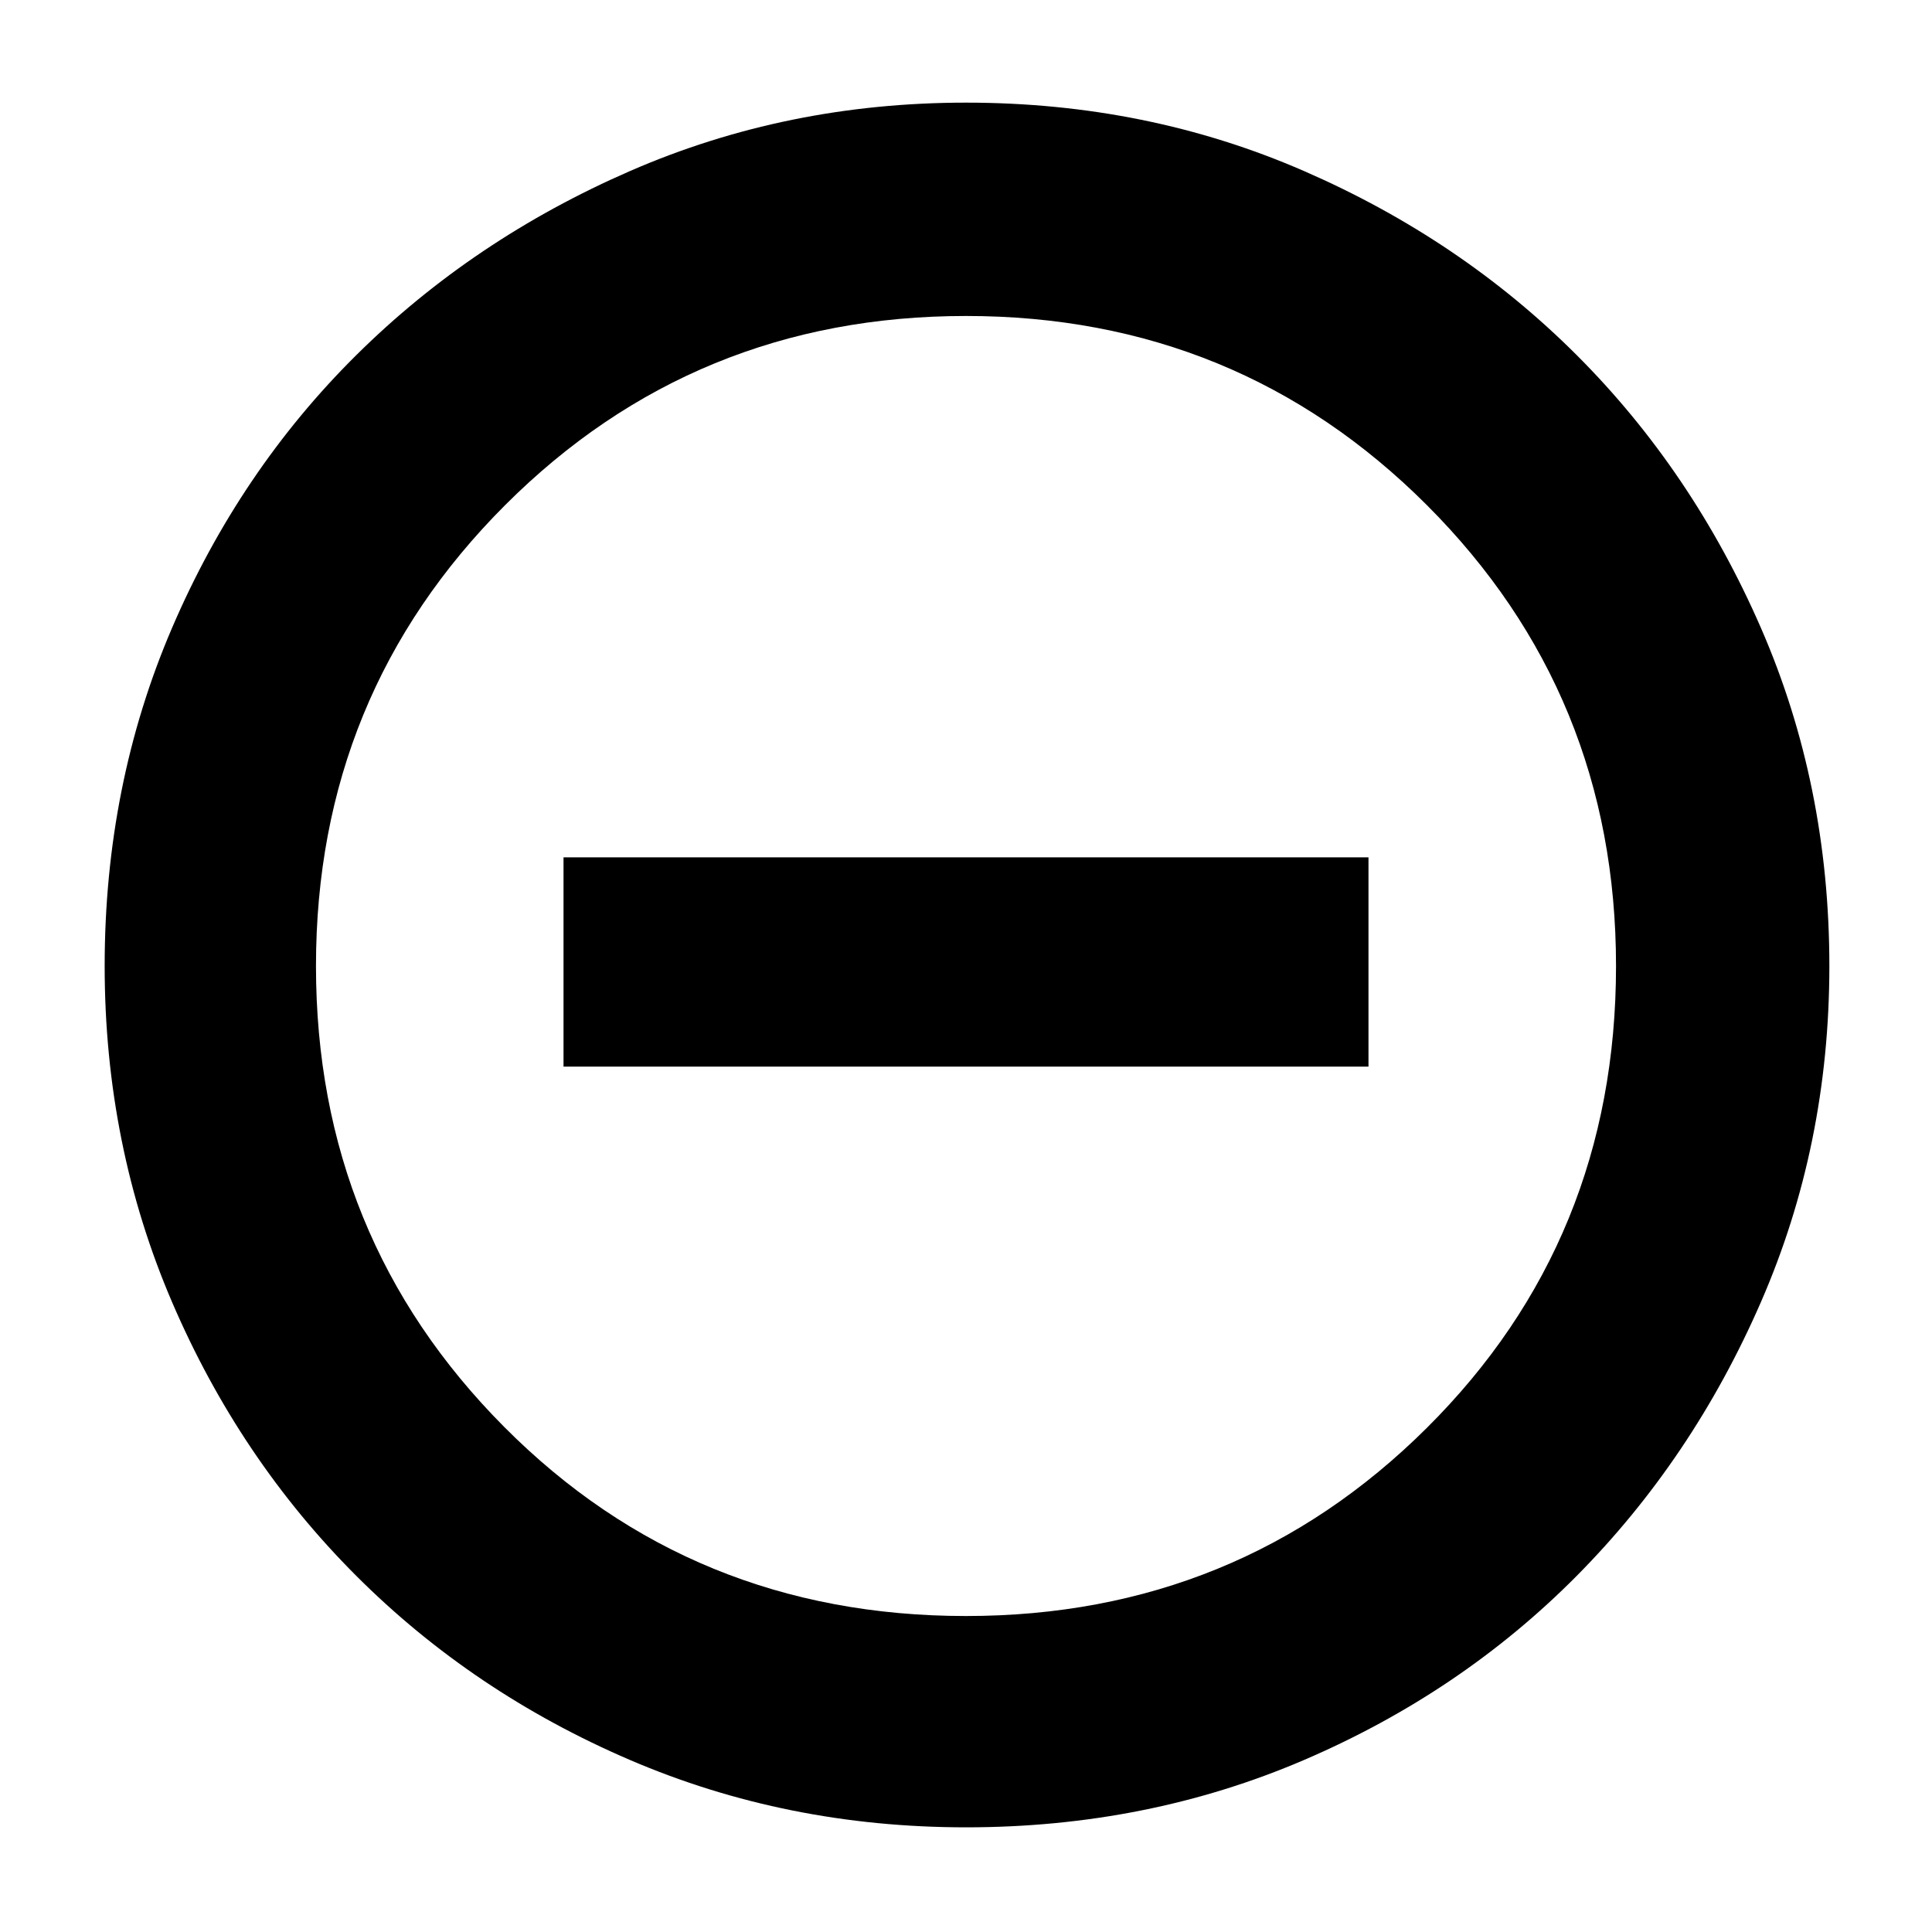 <svg xmlns="http://www.w3.org/2000/svg" height="40" width="40"><path d="M11.667 22.083h16.666V17.75H11.667ZM20 37.833q-3.708 0-6.958-1.395-3.25-1.396-5.667-3.813-2.417-2.417-3.813-5.667Q2.167 23.708 2.167 20q0-3.75 1.395-7 1.396-3.25 3.813-5.646 2.417-2.396 5.667-3.812Q16.292 2.125 20 2.125q3.75 0 7 1.417 3.25 1.416 5.646 3.812T36.458 13q1.417 3.25 1.417 7 0 3.708-1.417 6.958-1.416 3.25-3.812 5.667T27 36.438q-3.25 1.395-7 1.395Zm0-4.375q5.625 0 9.542-3.896 3.916-3.895 3.916-9.562 0-5.625-3.916-9.542Q25.625 6.542 20 6.542t-9.542 3.916Q6.542 14.375 6.542 20t3.896 9.542q3.895 3.916 9.562 3.916ZM20 20Z"/></svg>